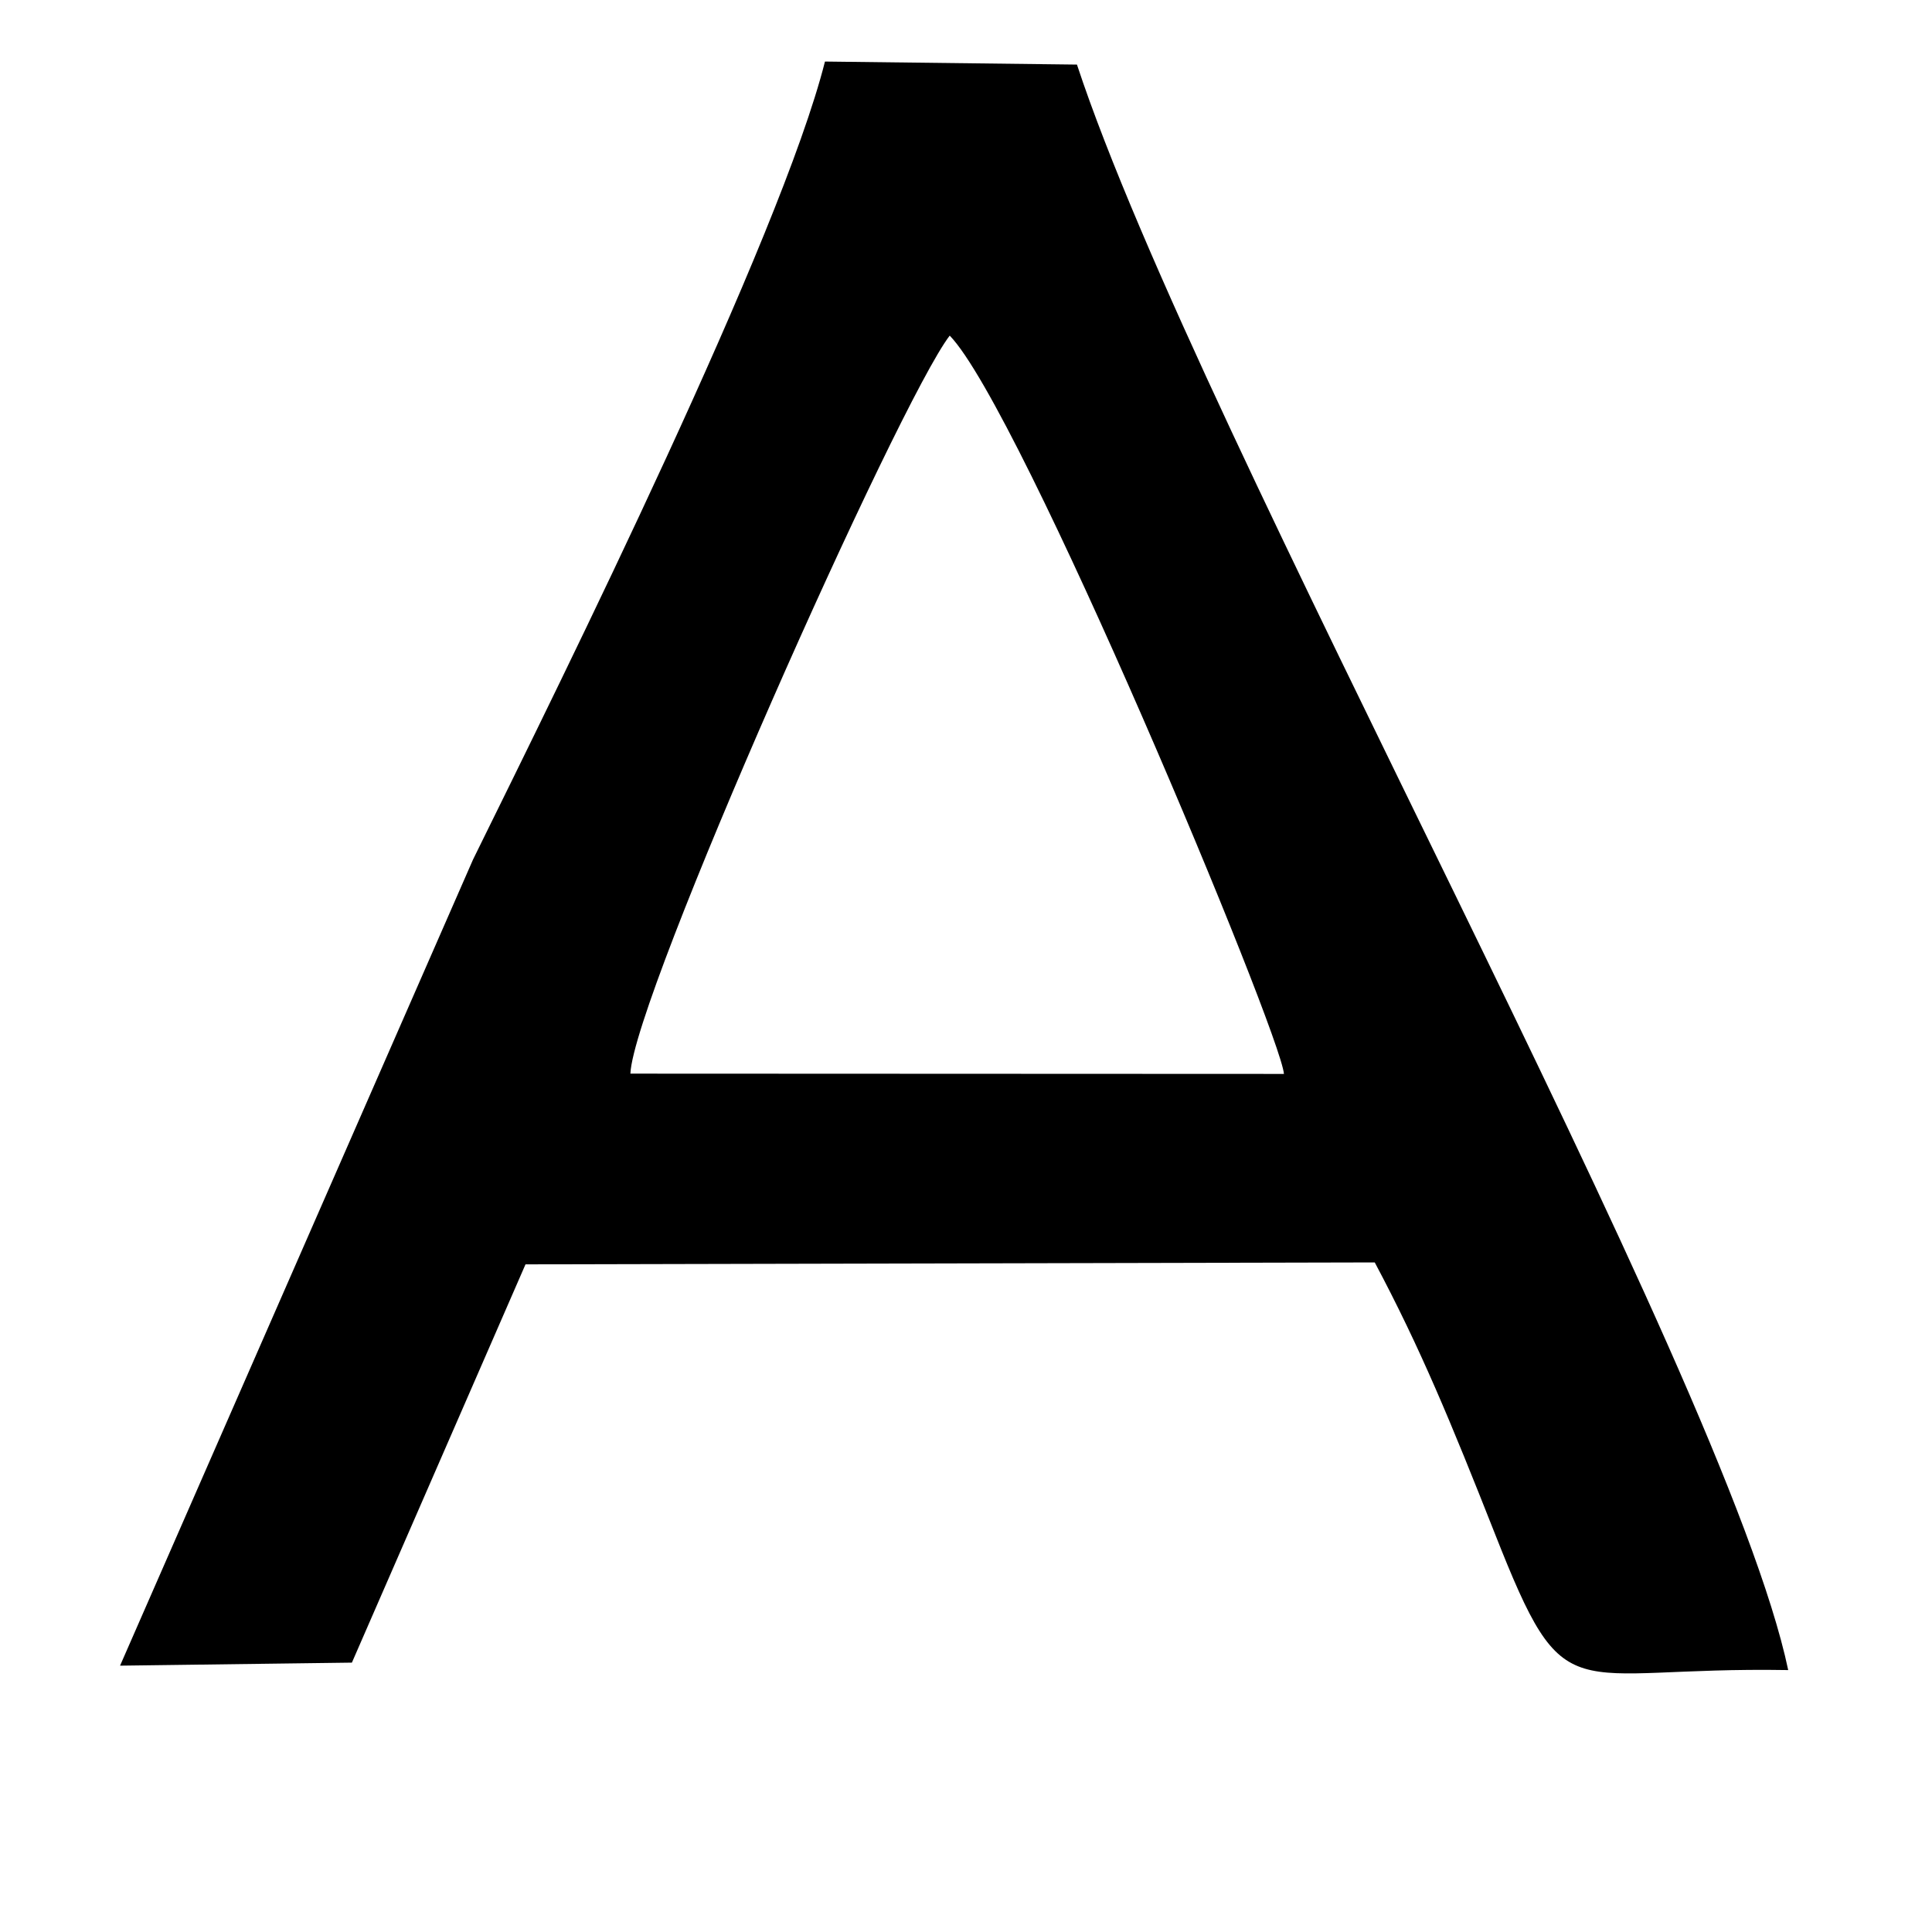 ﻿<?xml version="1.0" encoding="utf-8"?>
<svg version="1.1" xmlns:xlink="http://www.w3.org/1999/xlink" width="7px" height="7px" xmlns="http://www.w3.org/2000/svg">
  <g transform="matrix(1 0 0 1 -78 -87 )">
    <path d="M 1.714 3.114  L 0.435 6.035  L 1.275 6.024  L 1.904 4.581  L 4.981 4.574  C 5.146 4.884  5.257 5.153  5.416 5.556  C 5.676 6.216  5.671 6.037  6.479 6.051  C 6.25 4.961  4.348 1.586  3.902 0.234  L 2.989 0.223  C 2.828 0.861  2.045 2.442  1.714 3.114  Z M 4.652 3.891  L 2.284 3.89  C 2.296 3.609  3.256 1.456  3.441 1.216  C 3.698 1.48  4.639 3.739  4.652 3.891  Z " fill-rule="nonzero" fill="#000000" stroke="none" transform="matrix(1 0 0 1 78 87 )" />
  </g>
</svg>